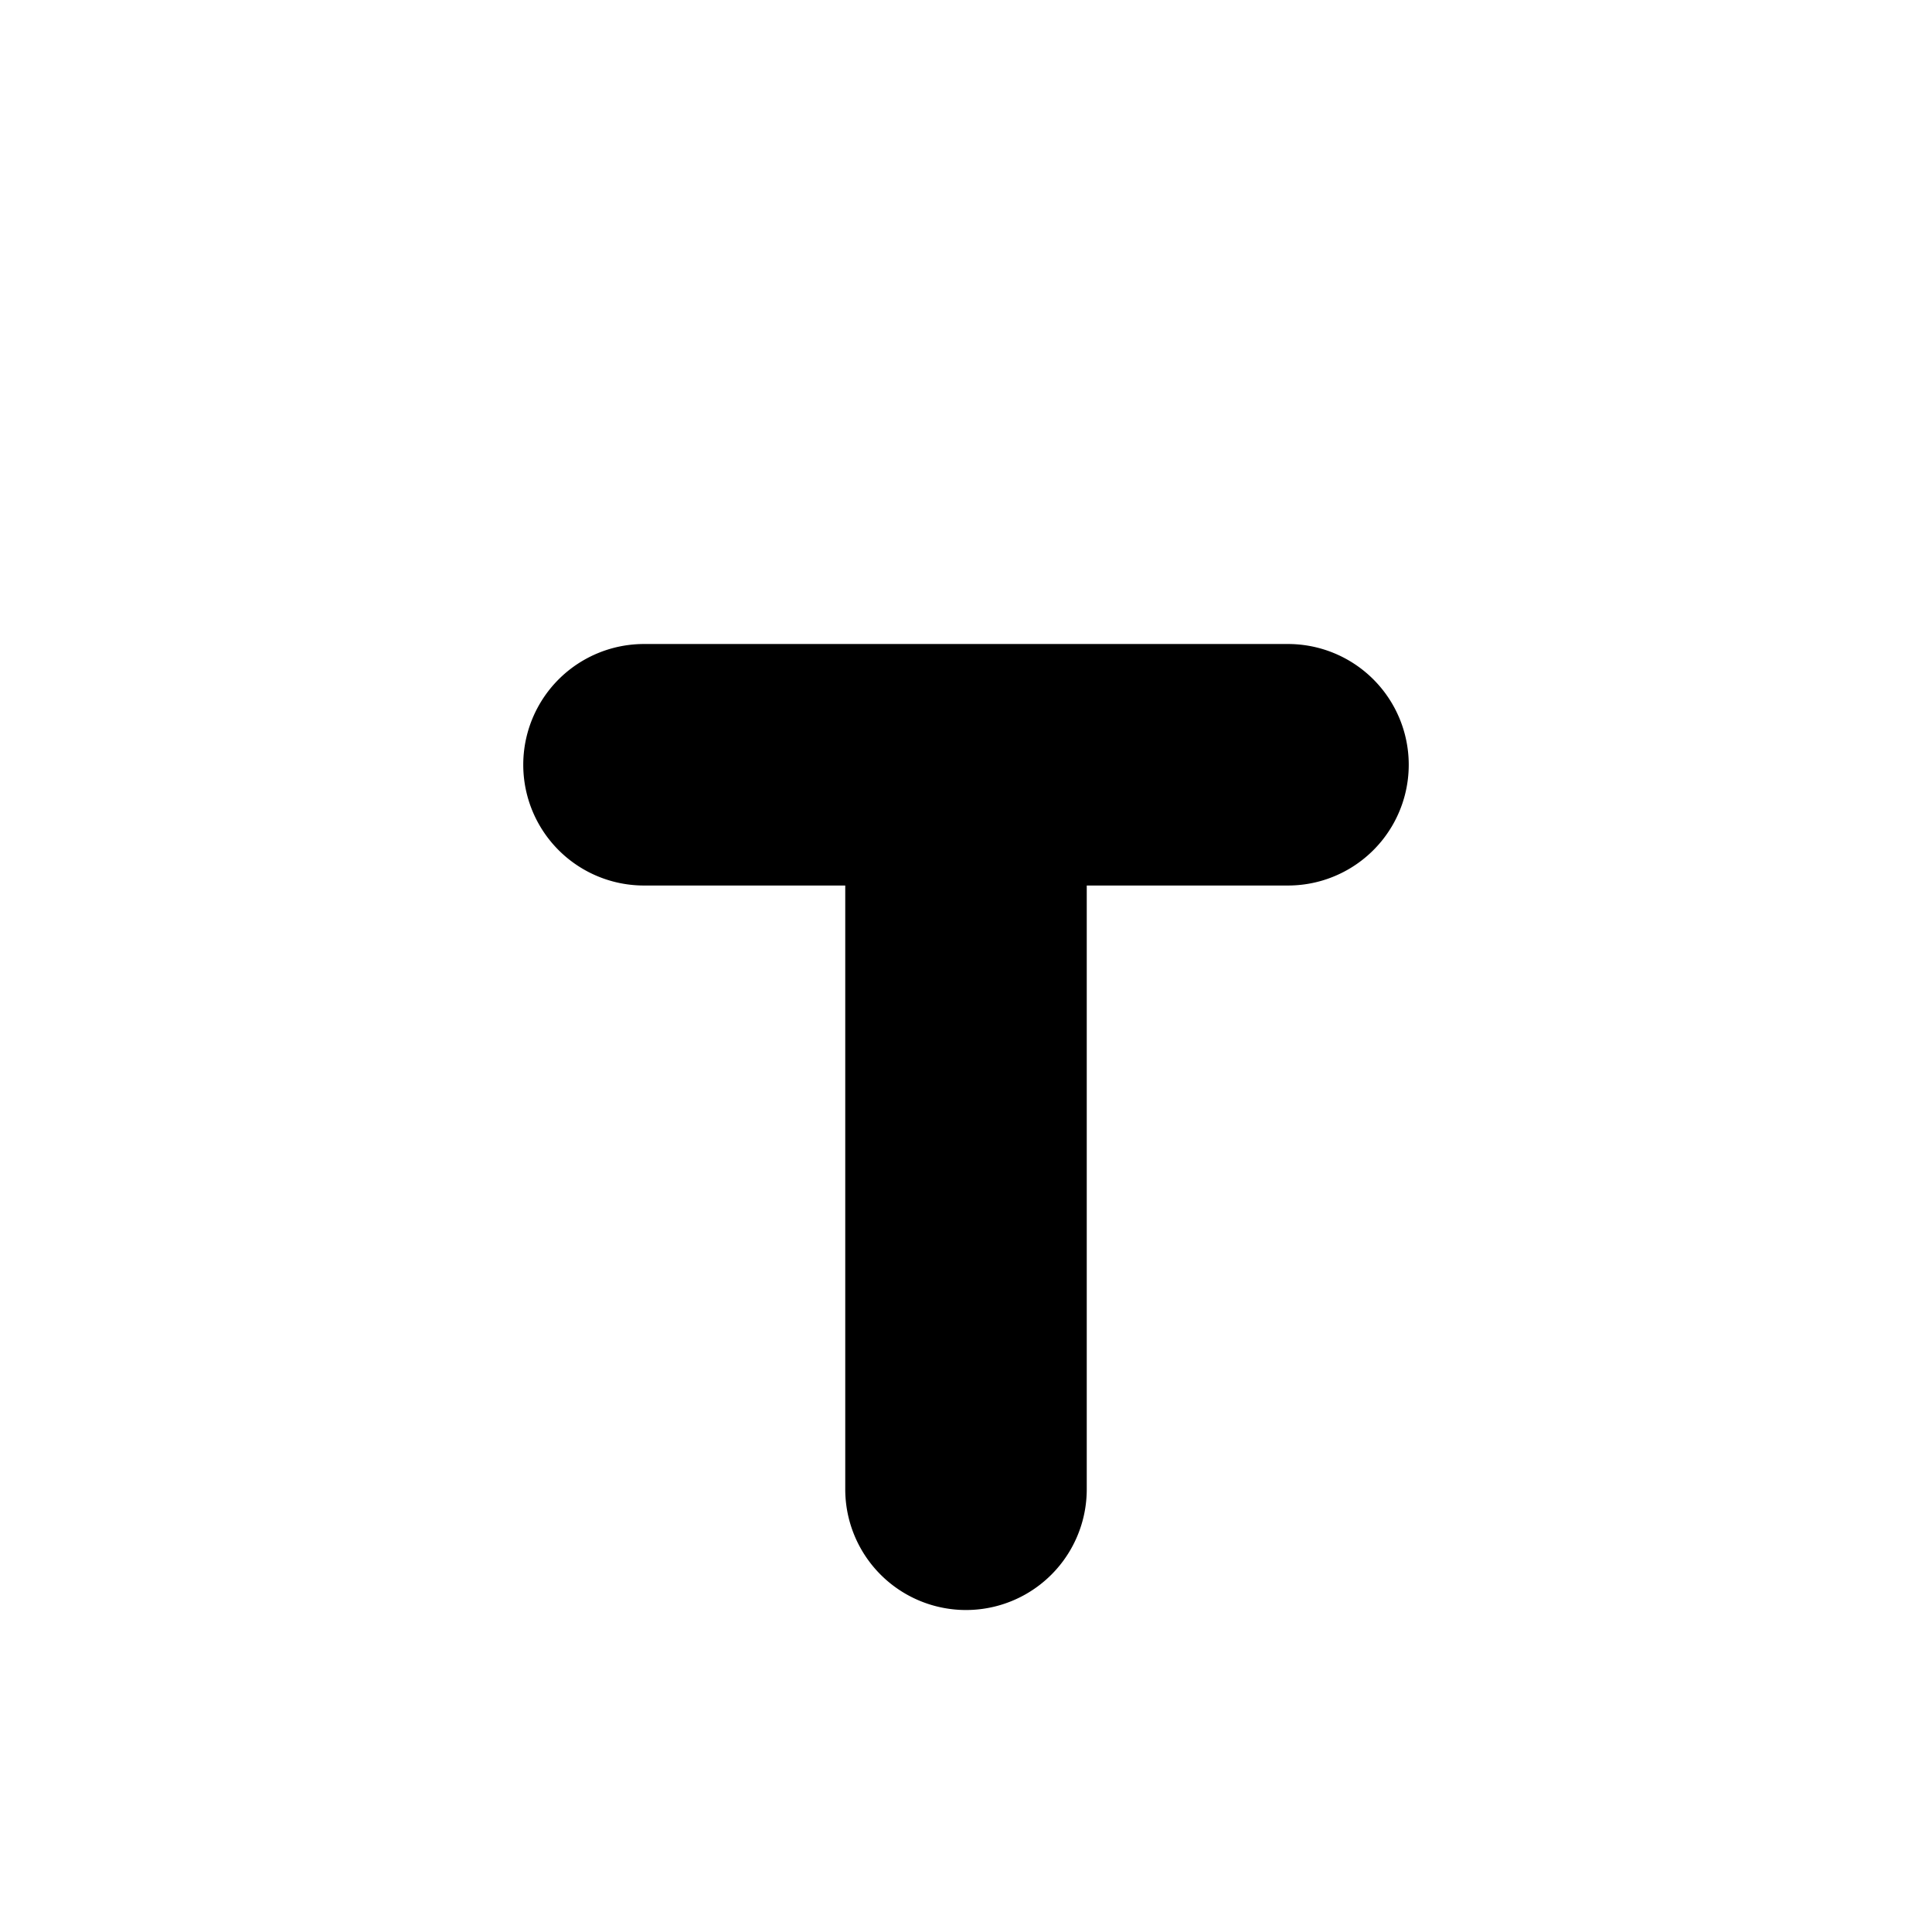 <svg xmlns="http://www.w3.org/2000/svg" viewBox="0 0 512 512" aria-labelledby="subtitle">
  <path d="M341.33 170.67H170.67a32 32 0 1 0 0 64H224v160a32 32 0 1 0 64 0v-160h53.33a32 32 0 1 0 0-64z"/>
</svg>
